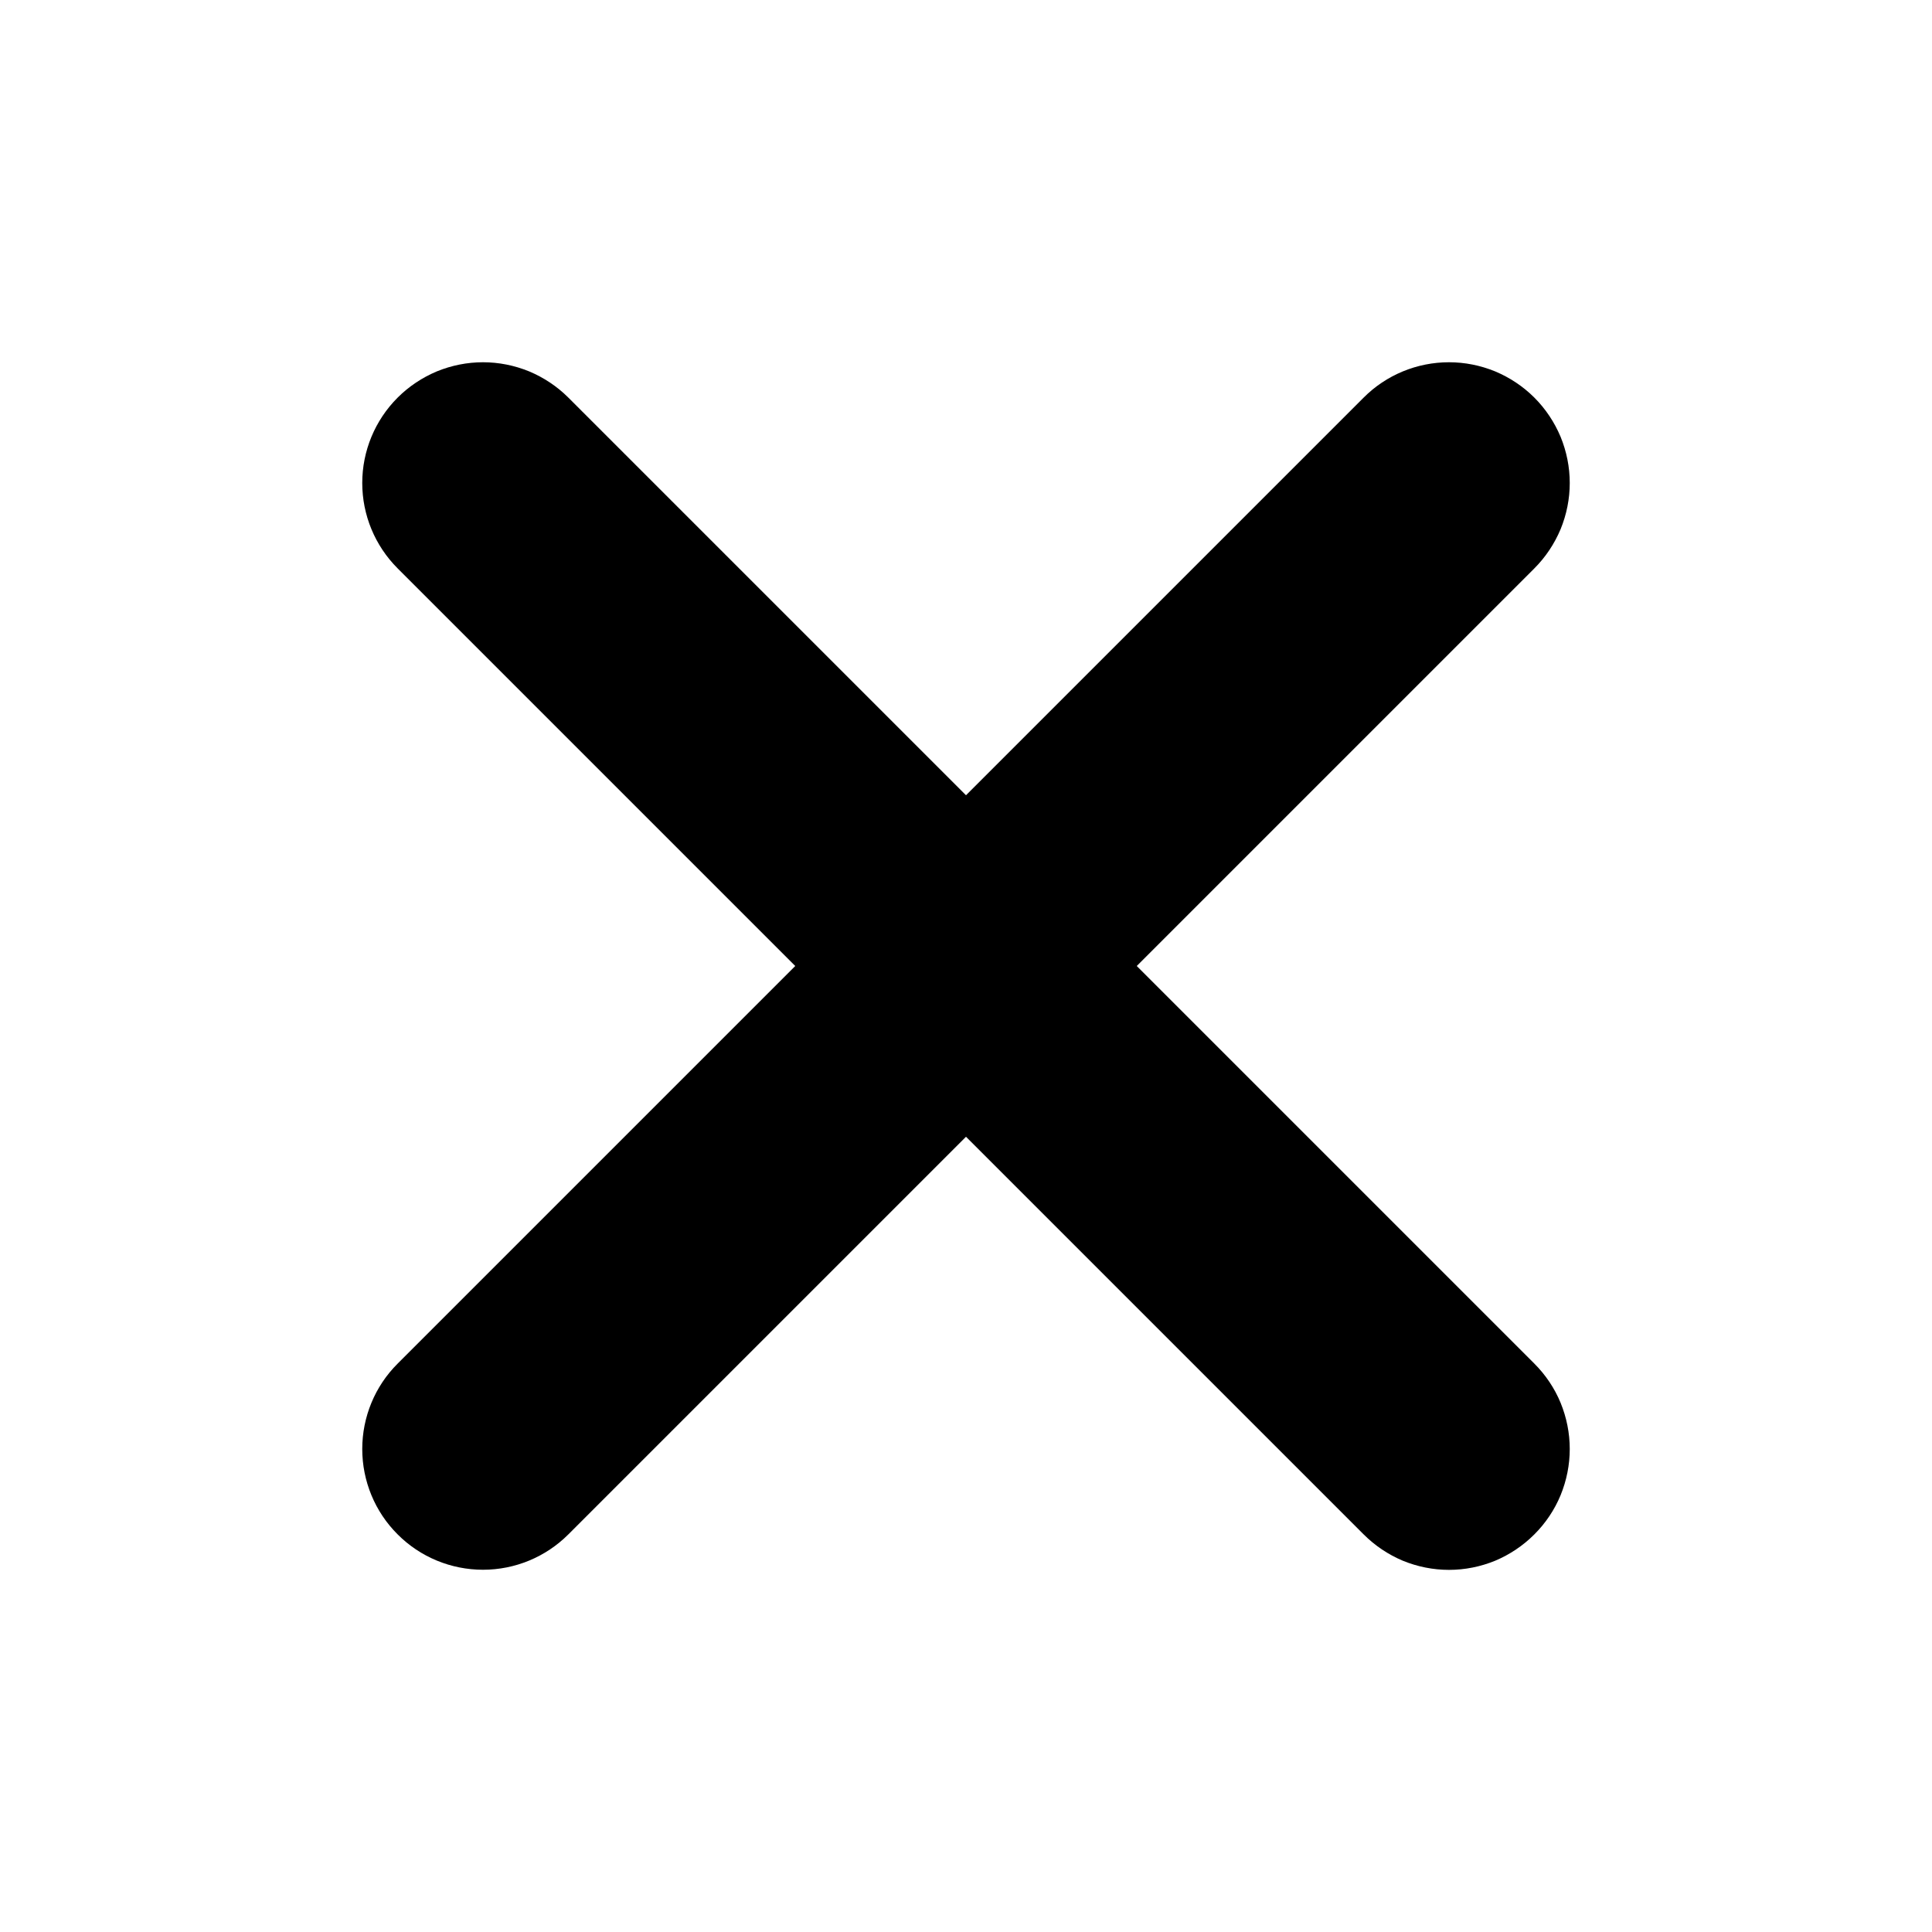 <svg width="16" height="16" viewBox="0 0 16 16" xmlns="http://www.w3.org/2000/svg">
<path d="M9.414 8L12.707 4.707C12.8 4.614 12.873 4.504 12.924 4.383C12.974 4.261 13 4.131 13 4C13 3.869 12.974 3.739 12.924 3.617C12.873 3.496 12.8 3.386 12.707 3.293C12.614 3.2 12.504 3.127 12.383 3.076C12.261 3.026 12.131 3 12 3C11.735 3 11.48 3.105 11.293 3.293L8 6.586L4.707 3.293C4.614 3.2 4.504 3.127 4.383 3.076C4.261 3.026 4.131 3 4 3C3.869 3 3.739 3.026 3.617 3.076C3.496 3.127 3.386 3.2 3.293 3.293C3.105 3.481 3 3.735 3 4C3 4.265 3.105 4.519 3.293 4.707L6.586 8L3.293 11.293C3.105 11.48 3 11.735 3 12C3 12.265 3.105 12.52 3.293 12.707C3.48 12.895 3.735 13 4 13C4.265 13 4.519 12.895 4.707 12.707L8 9.414L11.293 12.707C11.386 12.8 11.496 12.874 11.617 12.925C11.739 12.975 11.869 13.001 12 13.001C12.131 13.001 12.261 12.975 12.383 12.925C12.504 12.874 12.614 12.8 12.707 12.707C12.8 12.614 12.874 12.504 12.924 12.383C12.974 12.261 13 12.131 13 12C13 11.869 12.974 11.739 12.924 11.617C12.874 11.496 12.8 11.386 12.707 11.293L9.414 8Z"/>
</svg>
